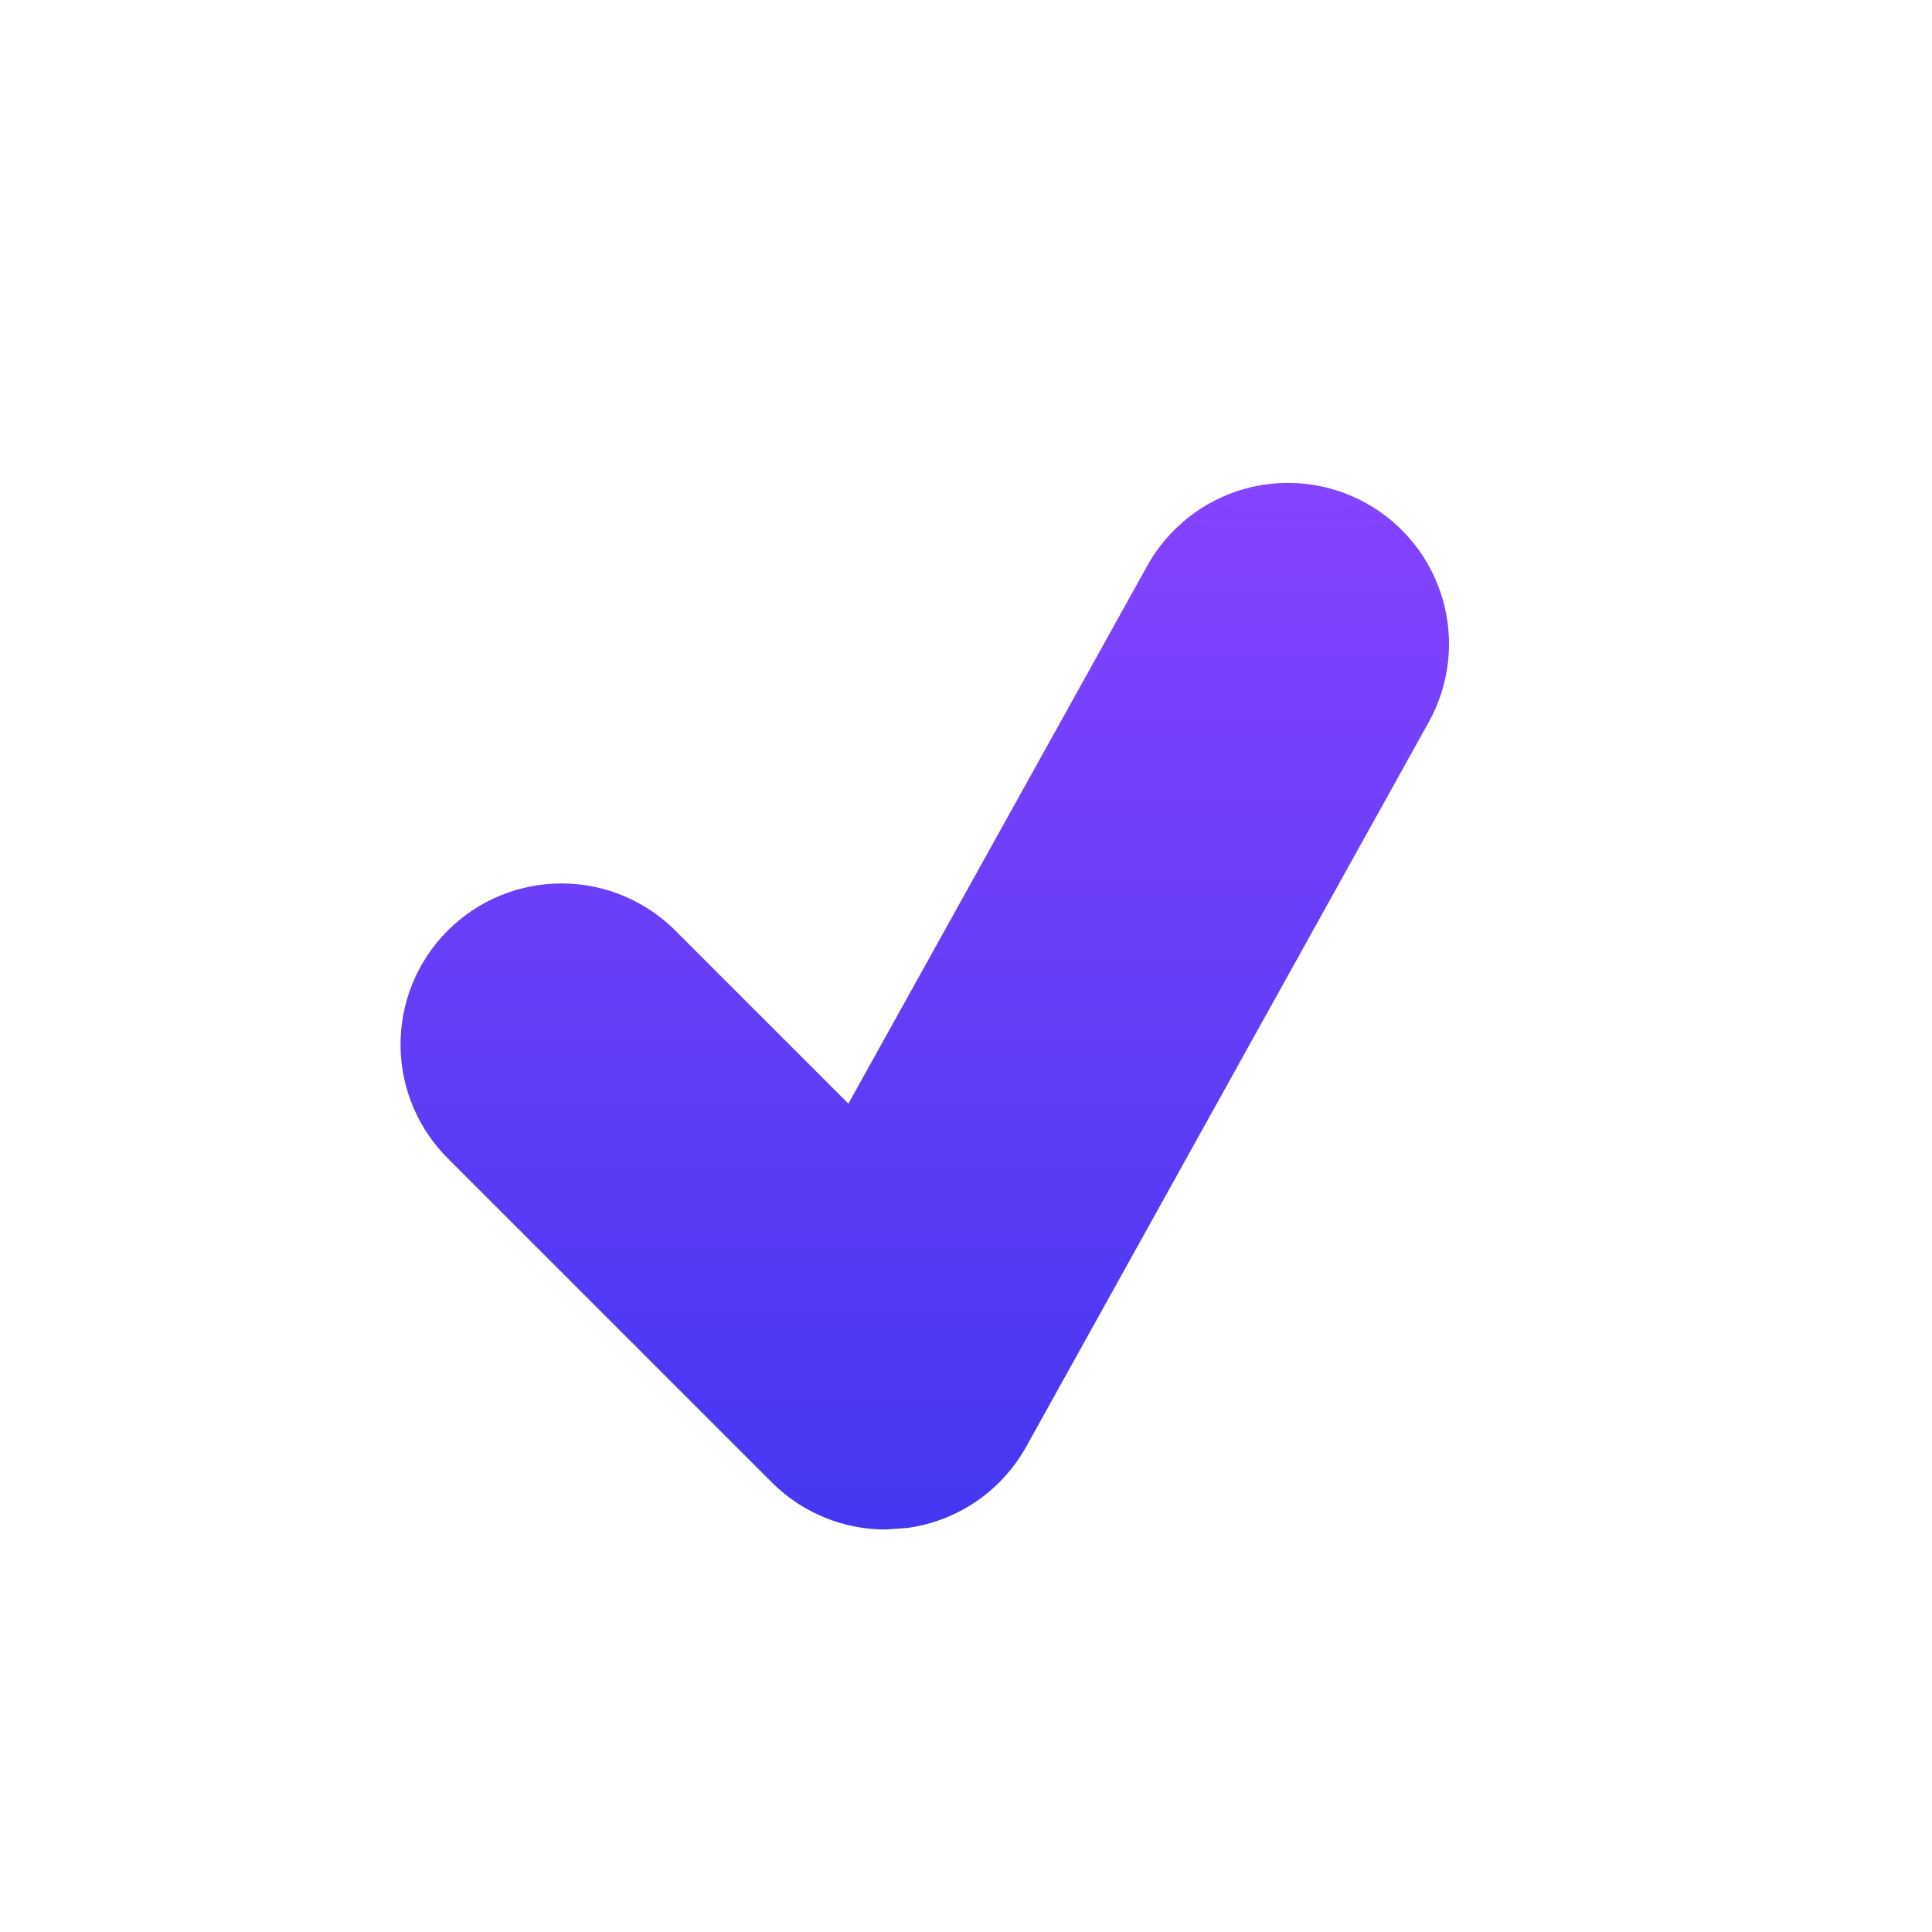 <svg xmlns="http://www.w3.org/2000/svg" width="118" height="118" viewBox="0 0 118 118" fill="none">
  <path d="M83.446 30.734C82.317 30.106 81.076 29.706 79.792 29.559C78.509 29.411 77.209 29.517 75.967 29.872C74.725 30.227 73.565 30.823 72.554 31.626C71.542 32.43 70.699 33.425 70.073 34.554L51.817 67.407L41.369 56.959C40.462 56.02 39.377 55.271 38.177 54.756C36.977 54.24 35.687 53.969 34.381 53.958C33.076 53.947 31.781 54.195 30.572 54.69C29.364 55.184 28.266 55.914 27.343 56.838C26.419 57.761 25.689 58.859 25.195 60.067C24.701 61.276 24.452 62.571 24.463 63.876C24.474 65.182 24.746 66.472 25.261 67.672C25.776 68.872 26.526 69.957 27.465 70.864L47.131 90.531C48.99 92.394 51.497 93.417 54.084 93.417L55.445 93.318C56.953 93.107 58.39 92.55 59.645 91.689C60.9 90.828 61.938 89.688 62.678 88.357L87.261 44.107C87.889 42.979 88.288 41.737 88.436 40.455C88.584 39.172 88.478 37.872 88.123 36.63C87.769 35.389 87.174 34.229 86.371 33.217C85.569 32.205 84.575 31.361 83.446 30.734Z" fill="url(#paint0_linear_381_7004)"/>
  <defs>
    <linearGradient id="paint0_linear_381_7004" x1="56.482" y1="29.494" x2="56.482" y2="93.417" gradientUnits="userSpaceOnUse">
      <stop stop-color="#8543FE"/>
      <stop offset="1" stop-color="#4437F1"/>
    </linearGradient>
  </defs>
</svg>